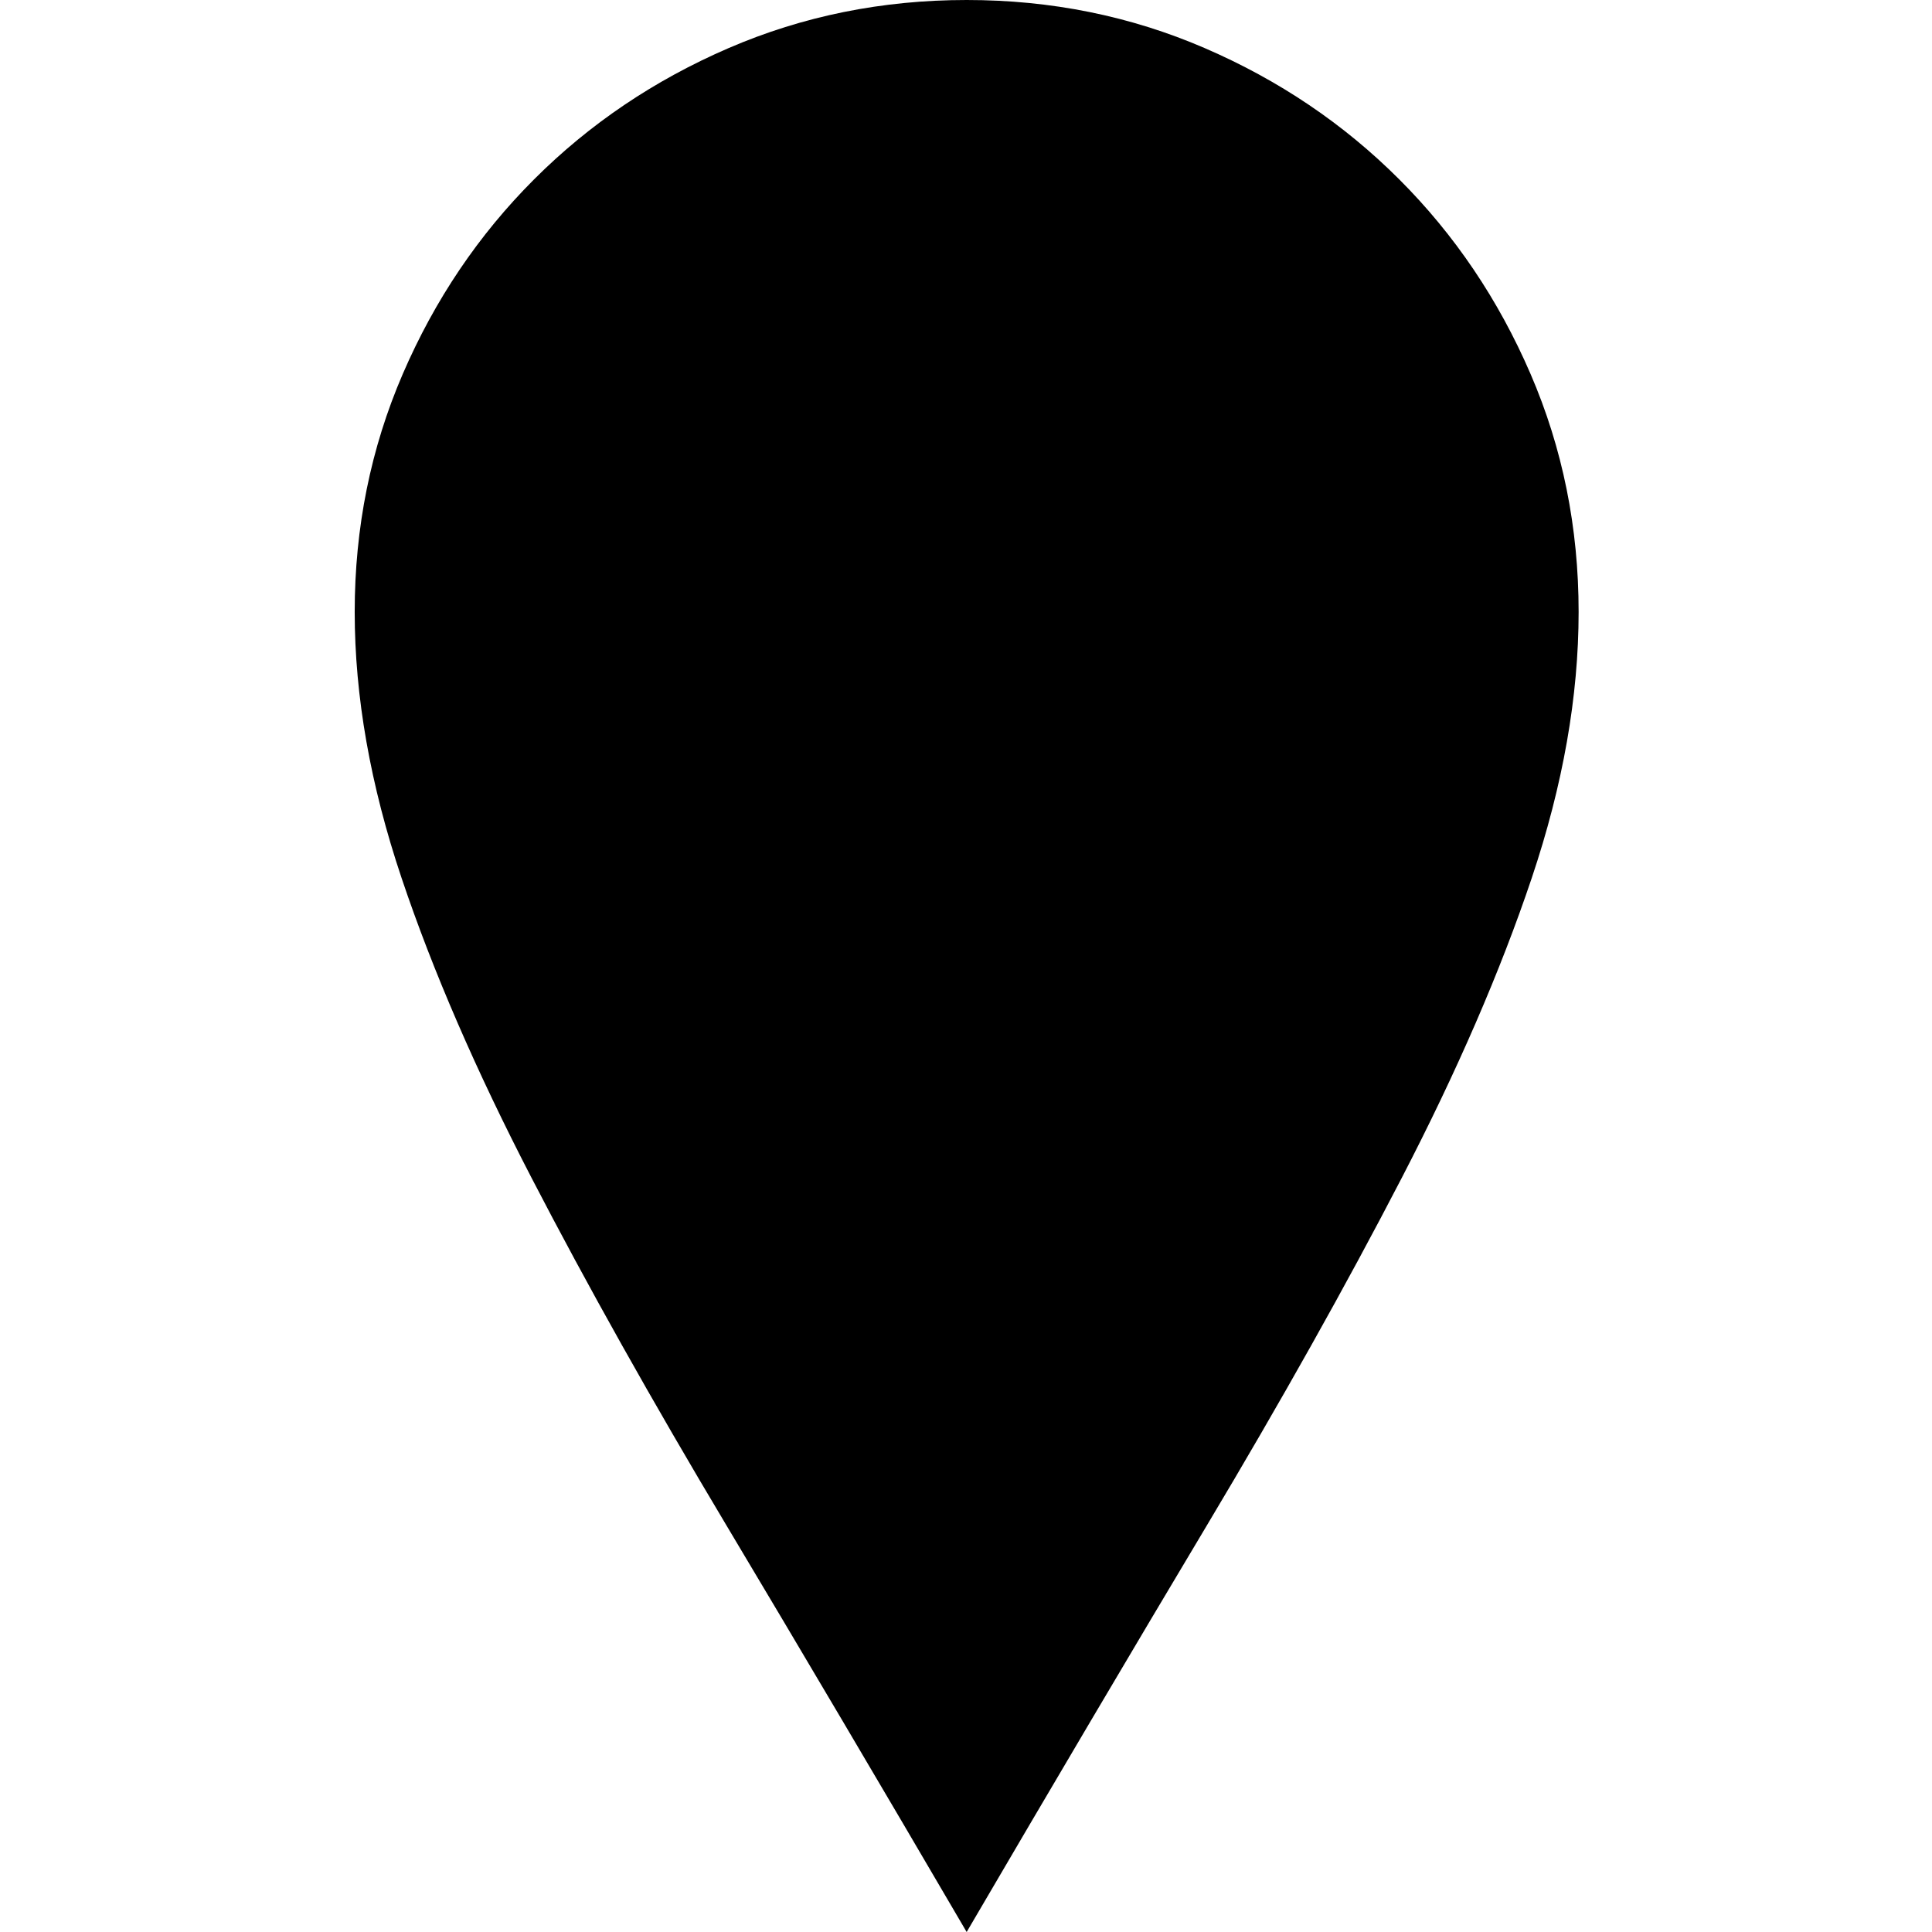 <?xml version="1.0" encoding="UTF-8"?>
<svg width="256px" height="256px" viewBox="0 0 256 256" version="1.1" xmlns="http://www.w3.org/2000/svg" xmlns:xlink="http://www.w3.org/1999/xlink">
    
    <title>pin-solid</title>
    <desc>Created with sketchtool.</desc>
    <defs></defs>
    <g id="Page-1" stroke="none" stroke-width="1" fill="none" fill-rule="evenodd">
        <g id="pin-solid" fill="#000000" fill-rule="nonzero">
            <path d="M128.087,0 C116.903,0 106.392,2.123 96.553,6.369 C86.715,10.615 78.12,16.414 70.767,23.767 C63.414,31.12 57.615,39.715 53.369,49.553 C49.123,59.392 47,69.903 47,81.087 C47,92.272 49.071,104.026 53.214,116.35 C57.356,128.673 63.104,141.929 70.456,156.117 C77.809,170.304 86.404,185.631 96.243,202.097 C106.081,218.563 116.696,236.531 128.087,256 C139.479,236.531 150.094,218.563 159.932,202.097 C169.77,185.631 178.366,170.304 185.718,156.117 C193.071,141.929 198.819,128.673 202.961,116.35 C207.104,104.026 209.175,92.272 209.175,81.087 C209.175,69.903 207.052,59.392 202.806,49.553 C198.56,39.715 192.761,31.12 185.408,23.767 C178.055,16.414 169.46,10.615 159.621,6.369 C149.783,2.123 139.272,0 128.087,0 Z"></path>
        </g>
    </g>
</svg>
